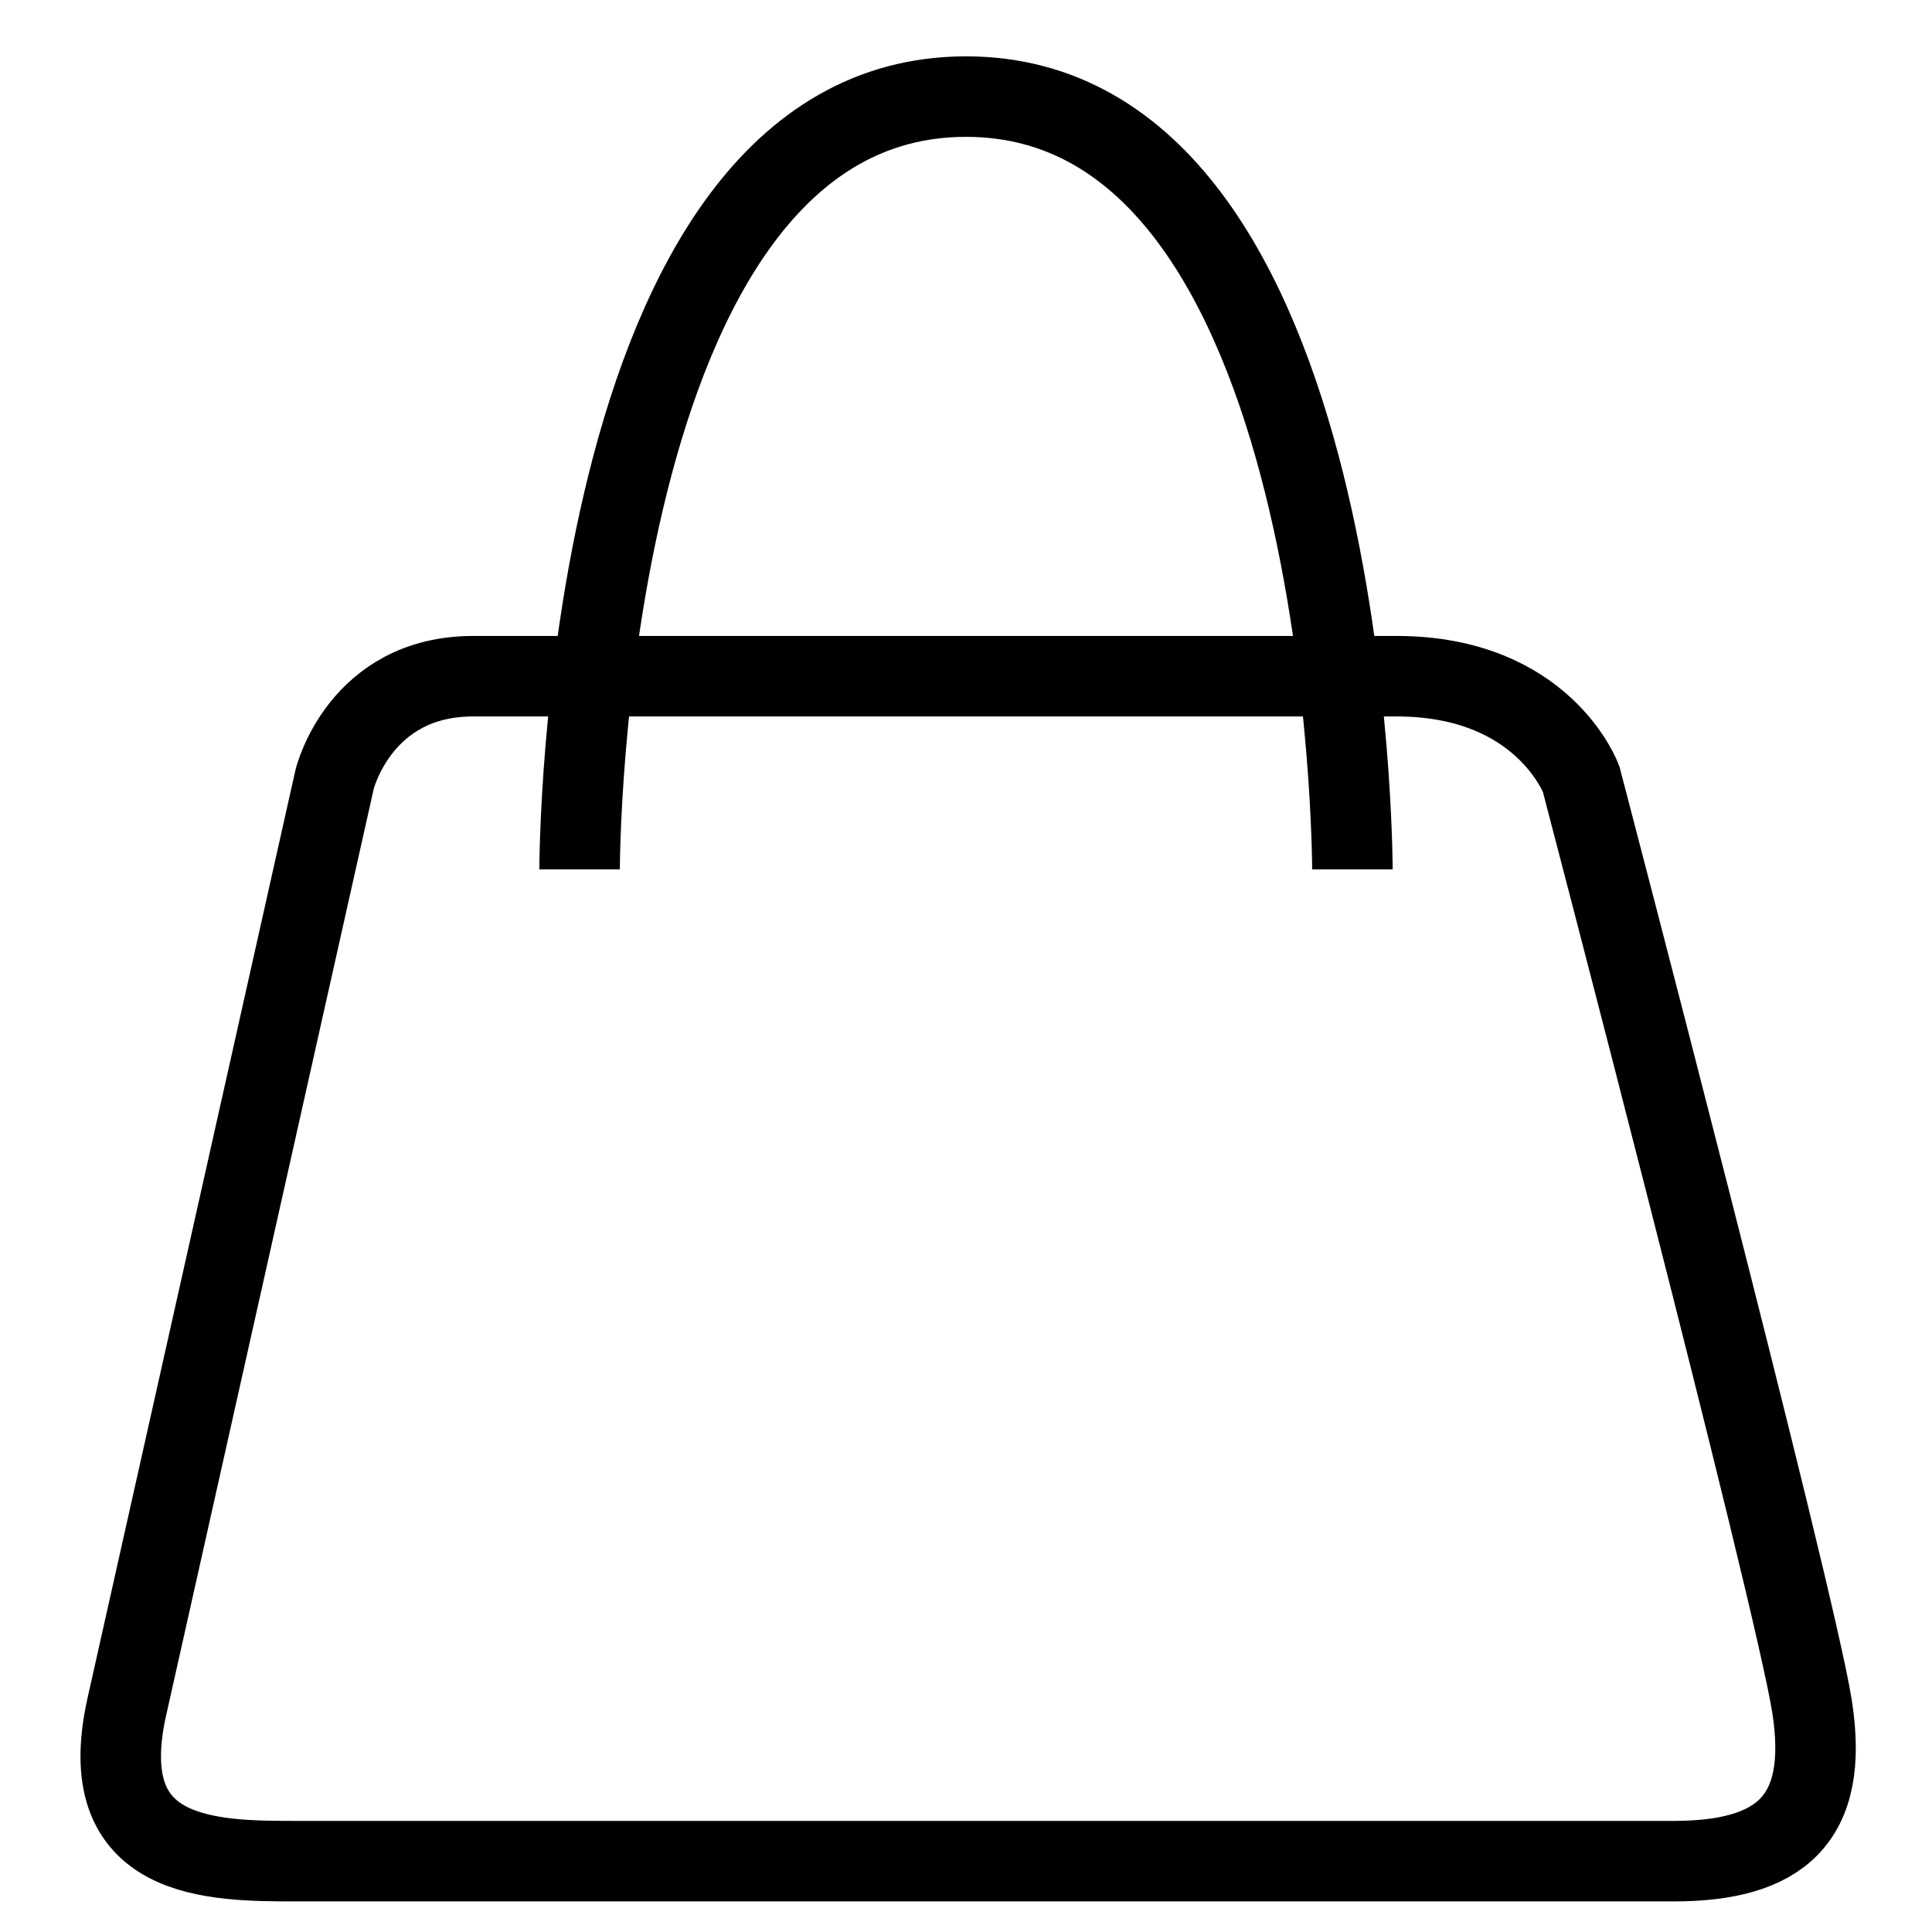 <svg width="24" height="24" viewBox="0 0 24 24" fill="none" xmlns="http://www.w3.org/2000/svg">
  <path d="M5.878 8.4C4.467 8.4 4.157 9.68 4.157 9.68L1.576 21.2C1.146 23.12 2.627 23.12 3.702 23.12H20.789C22.103 23.12 22.731 22.613 22.51 21.2C22.289 19.788 19.642 9.68 19.642 9.68C19.642 9.68 19.177 8.4 17.348 8.4H5.878Z" stroke="currentColor"/>
  <path d="M7.2 10.8C7.2 10.8 7.2 1.2 12 1.2C16.8 1.2 16.8 10.8 16.8 10.8" stroke="currentColor"/>
</svg>